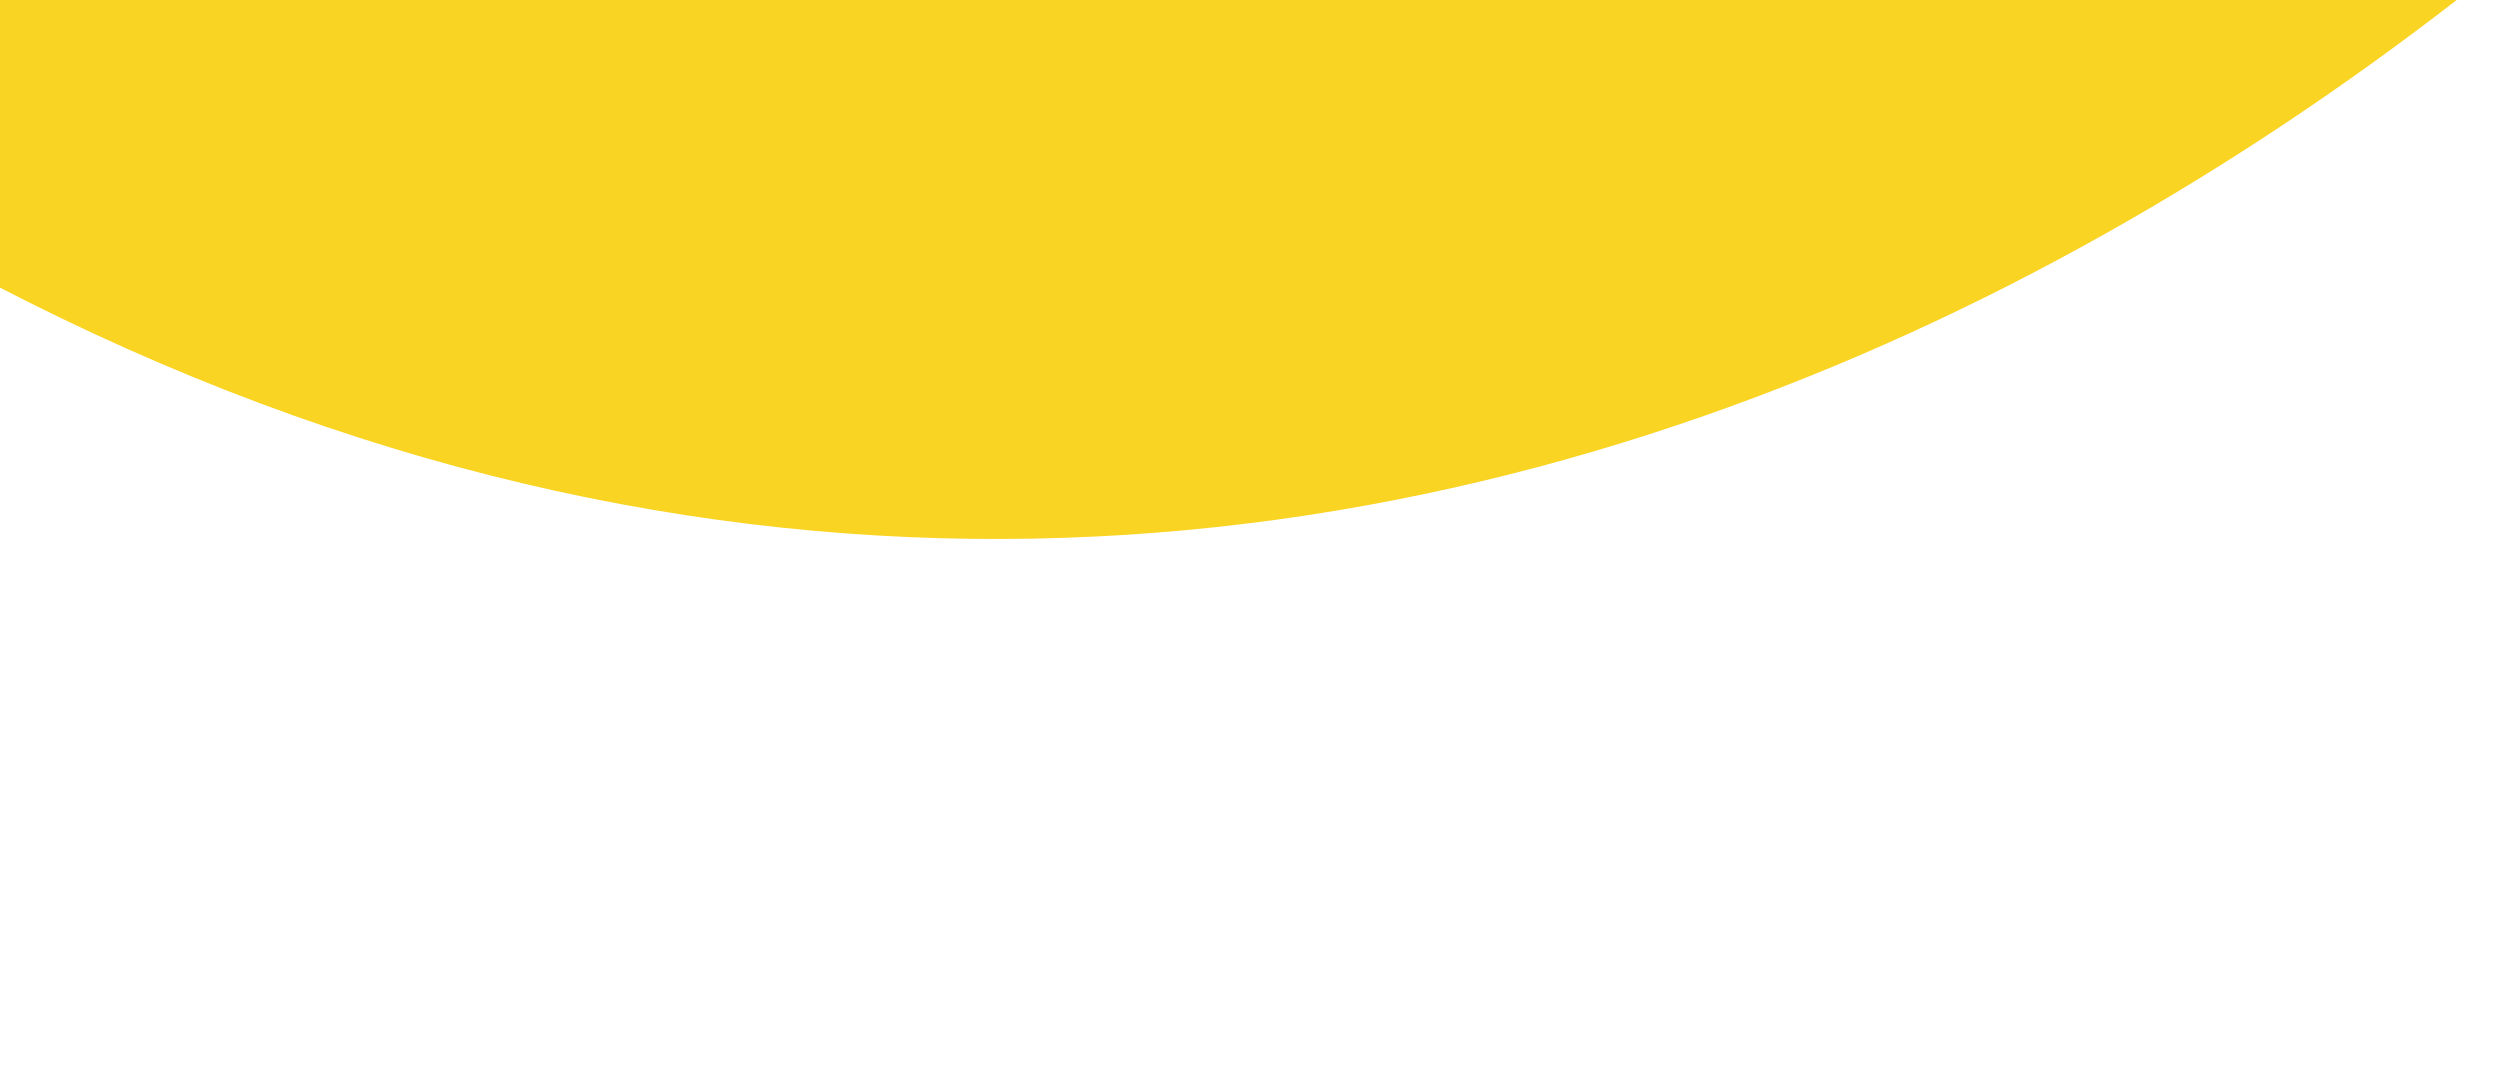 <svg width="324" height="141" viewBox="0 0 324 141" fill="none" xmlns="http://www.w3.org/2000/svg">
<path d="M-392.881 105.677C-329.693 30.419 -161.917 -96.194 3.687 -0.583C169.29 95.028 313.589 -25.294 365.038 -97.407C420.376 -165.98 569.2 -281.101 721.796 -193" stroke="#F9D423" stroke-width="70" stroke-linecap="round" stroke-linejoin="round"/>
</svg>
